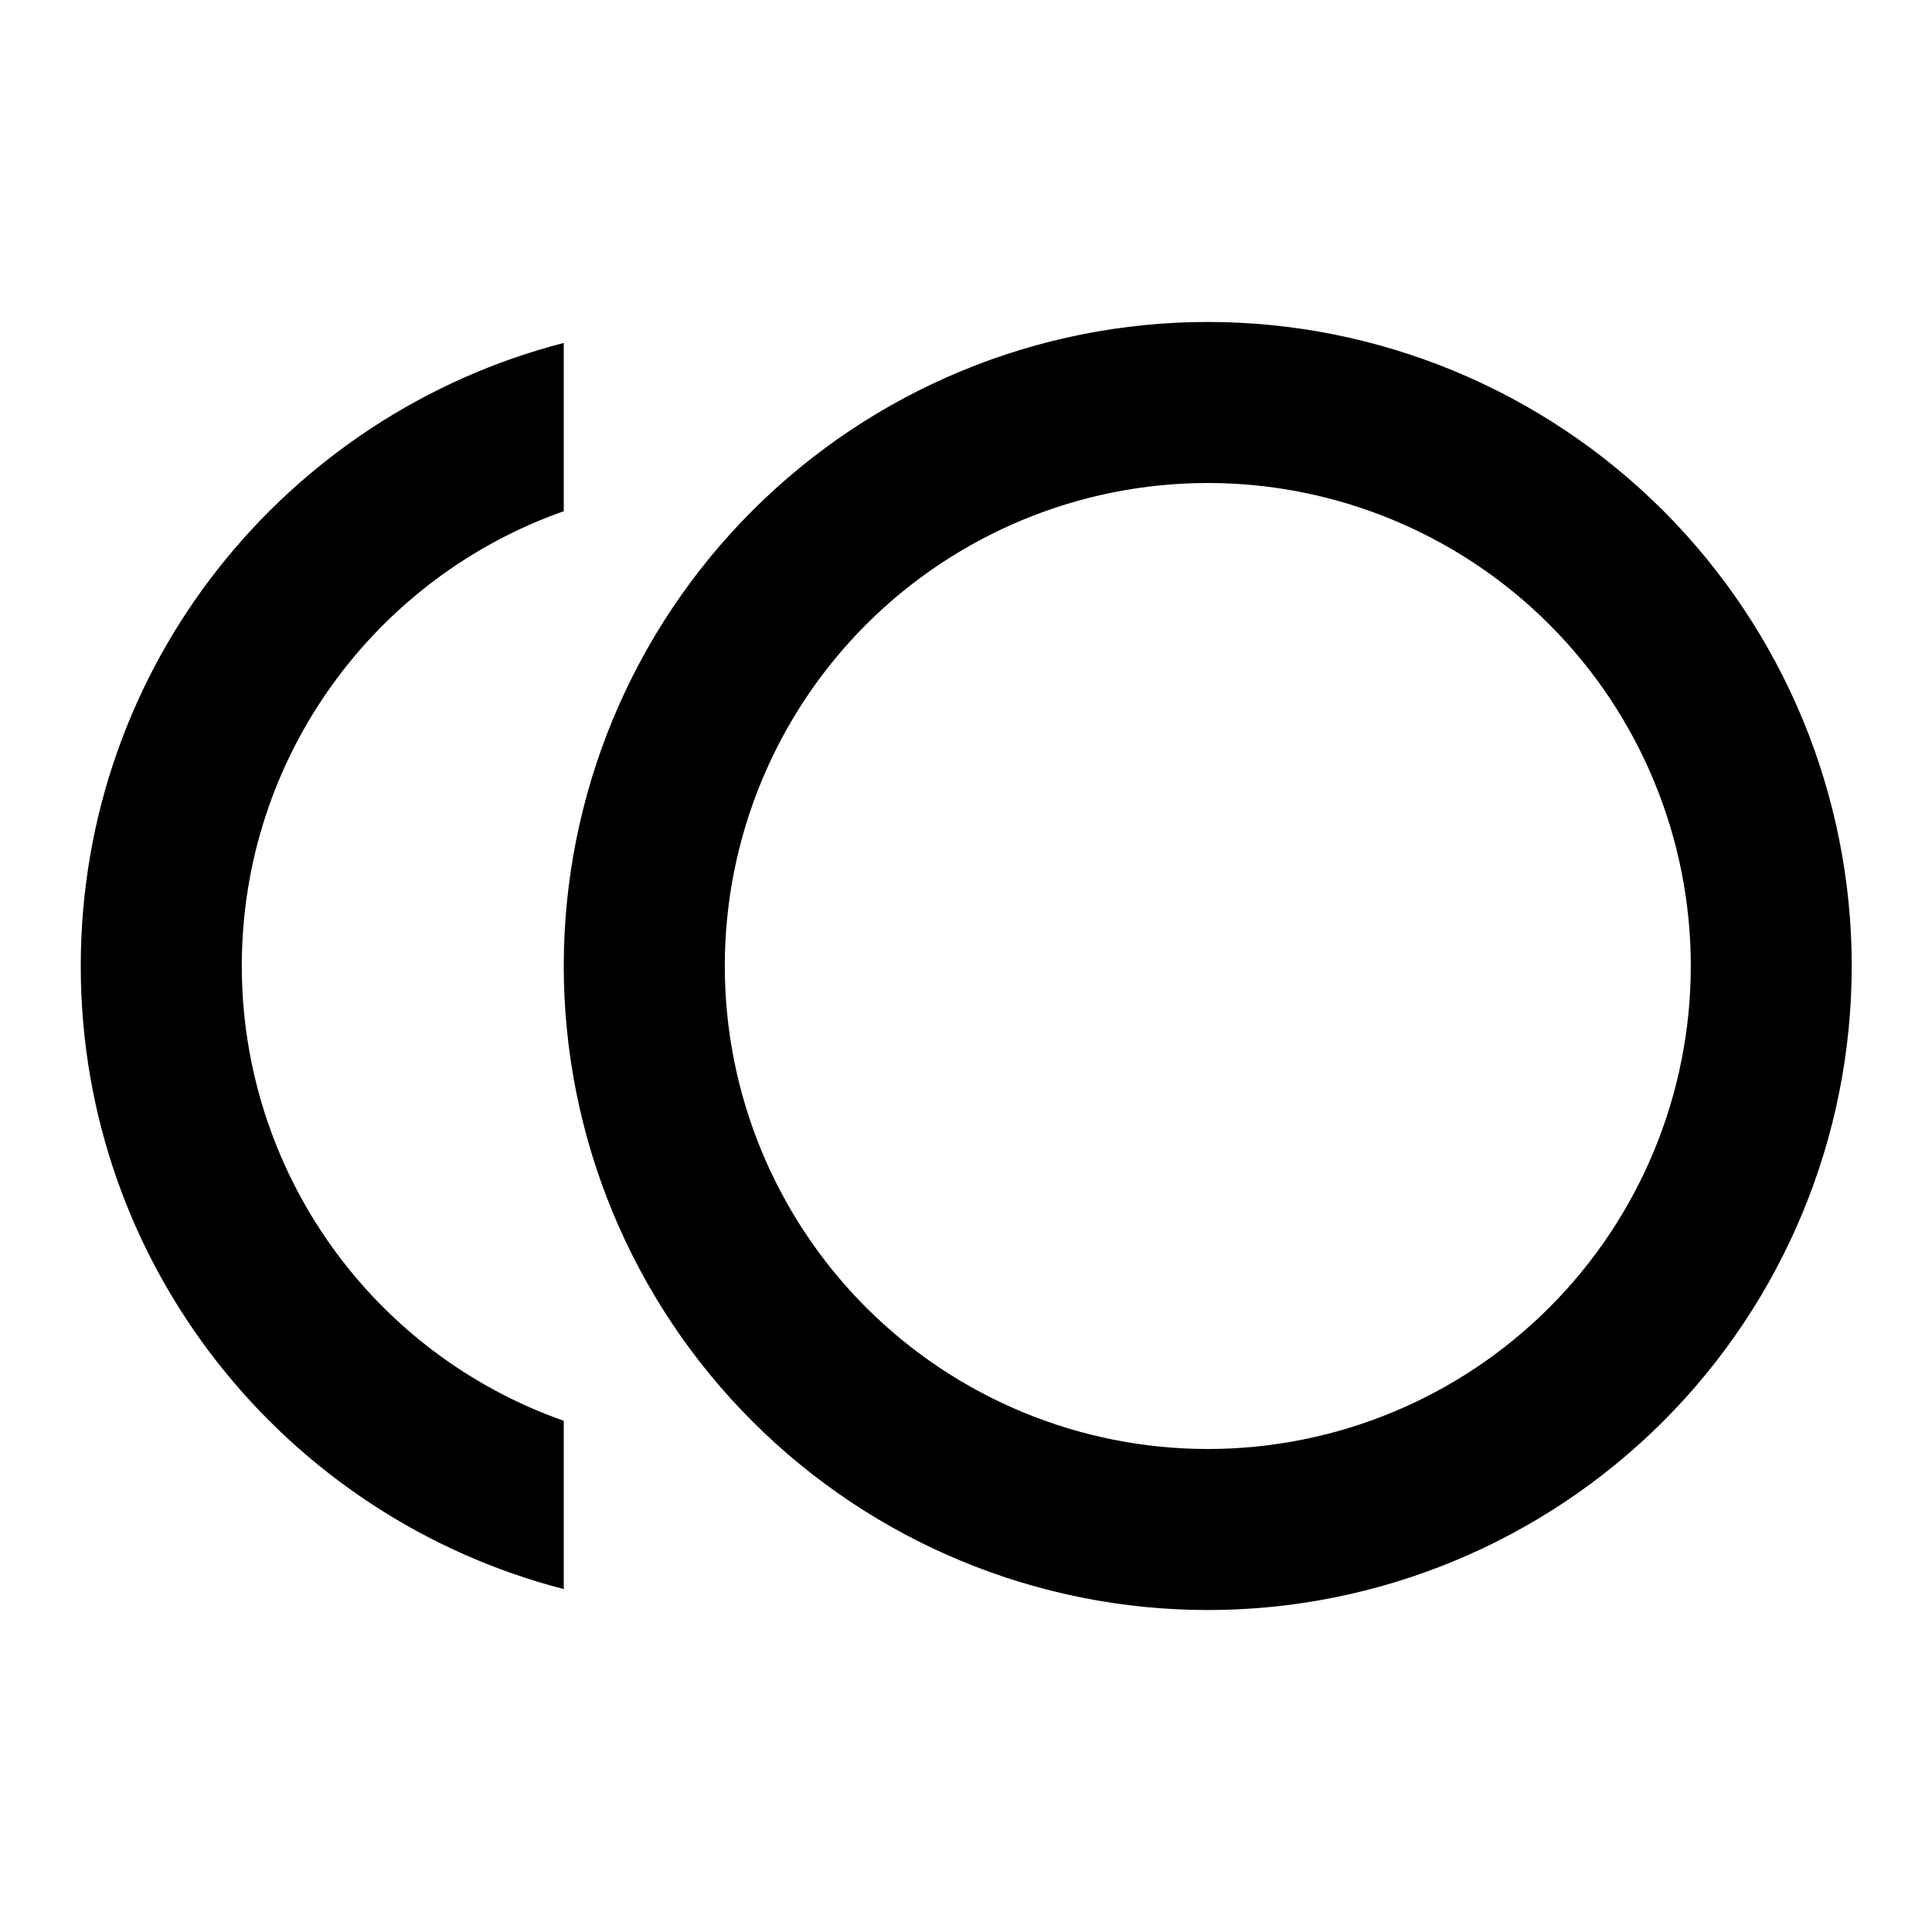 <svg width="20" height="20" viewBox="0 0 20 20" fill="none" xmlns="http://www.w3.org/2000/svg">
<path d="M12.503 3.333C14.271 3.333 15.966 4.036 17.217 5.286C18.467 6.536 19.169 8.232 19.169 10C19.169 11.768 18.467 13.464 17.217 14.714C15.966 15.964 14.271 16.667 12.503 16.667C10.735 16.667 9.039 15.964 7.789 14.714C6.538 13.464 5.836 11.768 5.836 10C5.836 8.232 6.538 6.536 7.789 5.286C9.039 4.036 10.735 3.333 12.503 3.333ZM12.503 15C13.829 15 15.101 14.473 16.038 13.536C16.976 12.598 17.503 11.326 17.503 10C17.503 8.674 16.976 7.402 16.038 6.464C15.101 5.527 13.829 5 12.503 5C11.177 5 9.905 5.527 8.967 6.464C8.029 7.402 7.503 8.674 7.503 10C7.503 11.326 8.029 12.598 8.967 13.536C9.905 14.473 11.177 15 12.503 15ZM2.503 10C2.503 11.033 2.823 12.041 3.42 12.884C4.017 13.728 4.861 14.365 5.836 14.708V16.45C2.961 15.708 0.836 13.108 0.836 10C0.836 6.892 2.961 4.292 5.836 3.55V5.292C3.894 5.975 2.503 7.825 2.503 10Z" fill="currentColor"/>
</svg>
